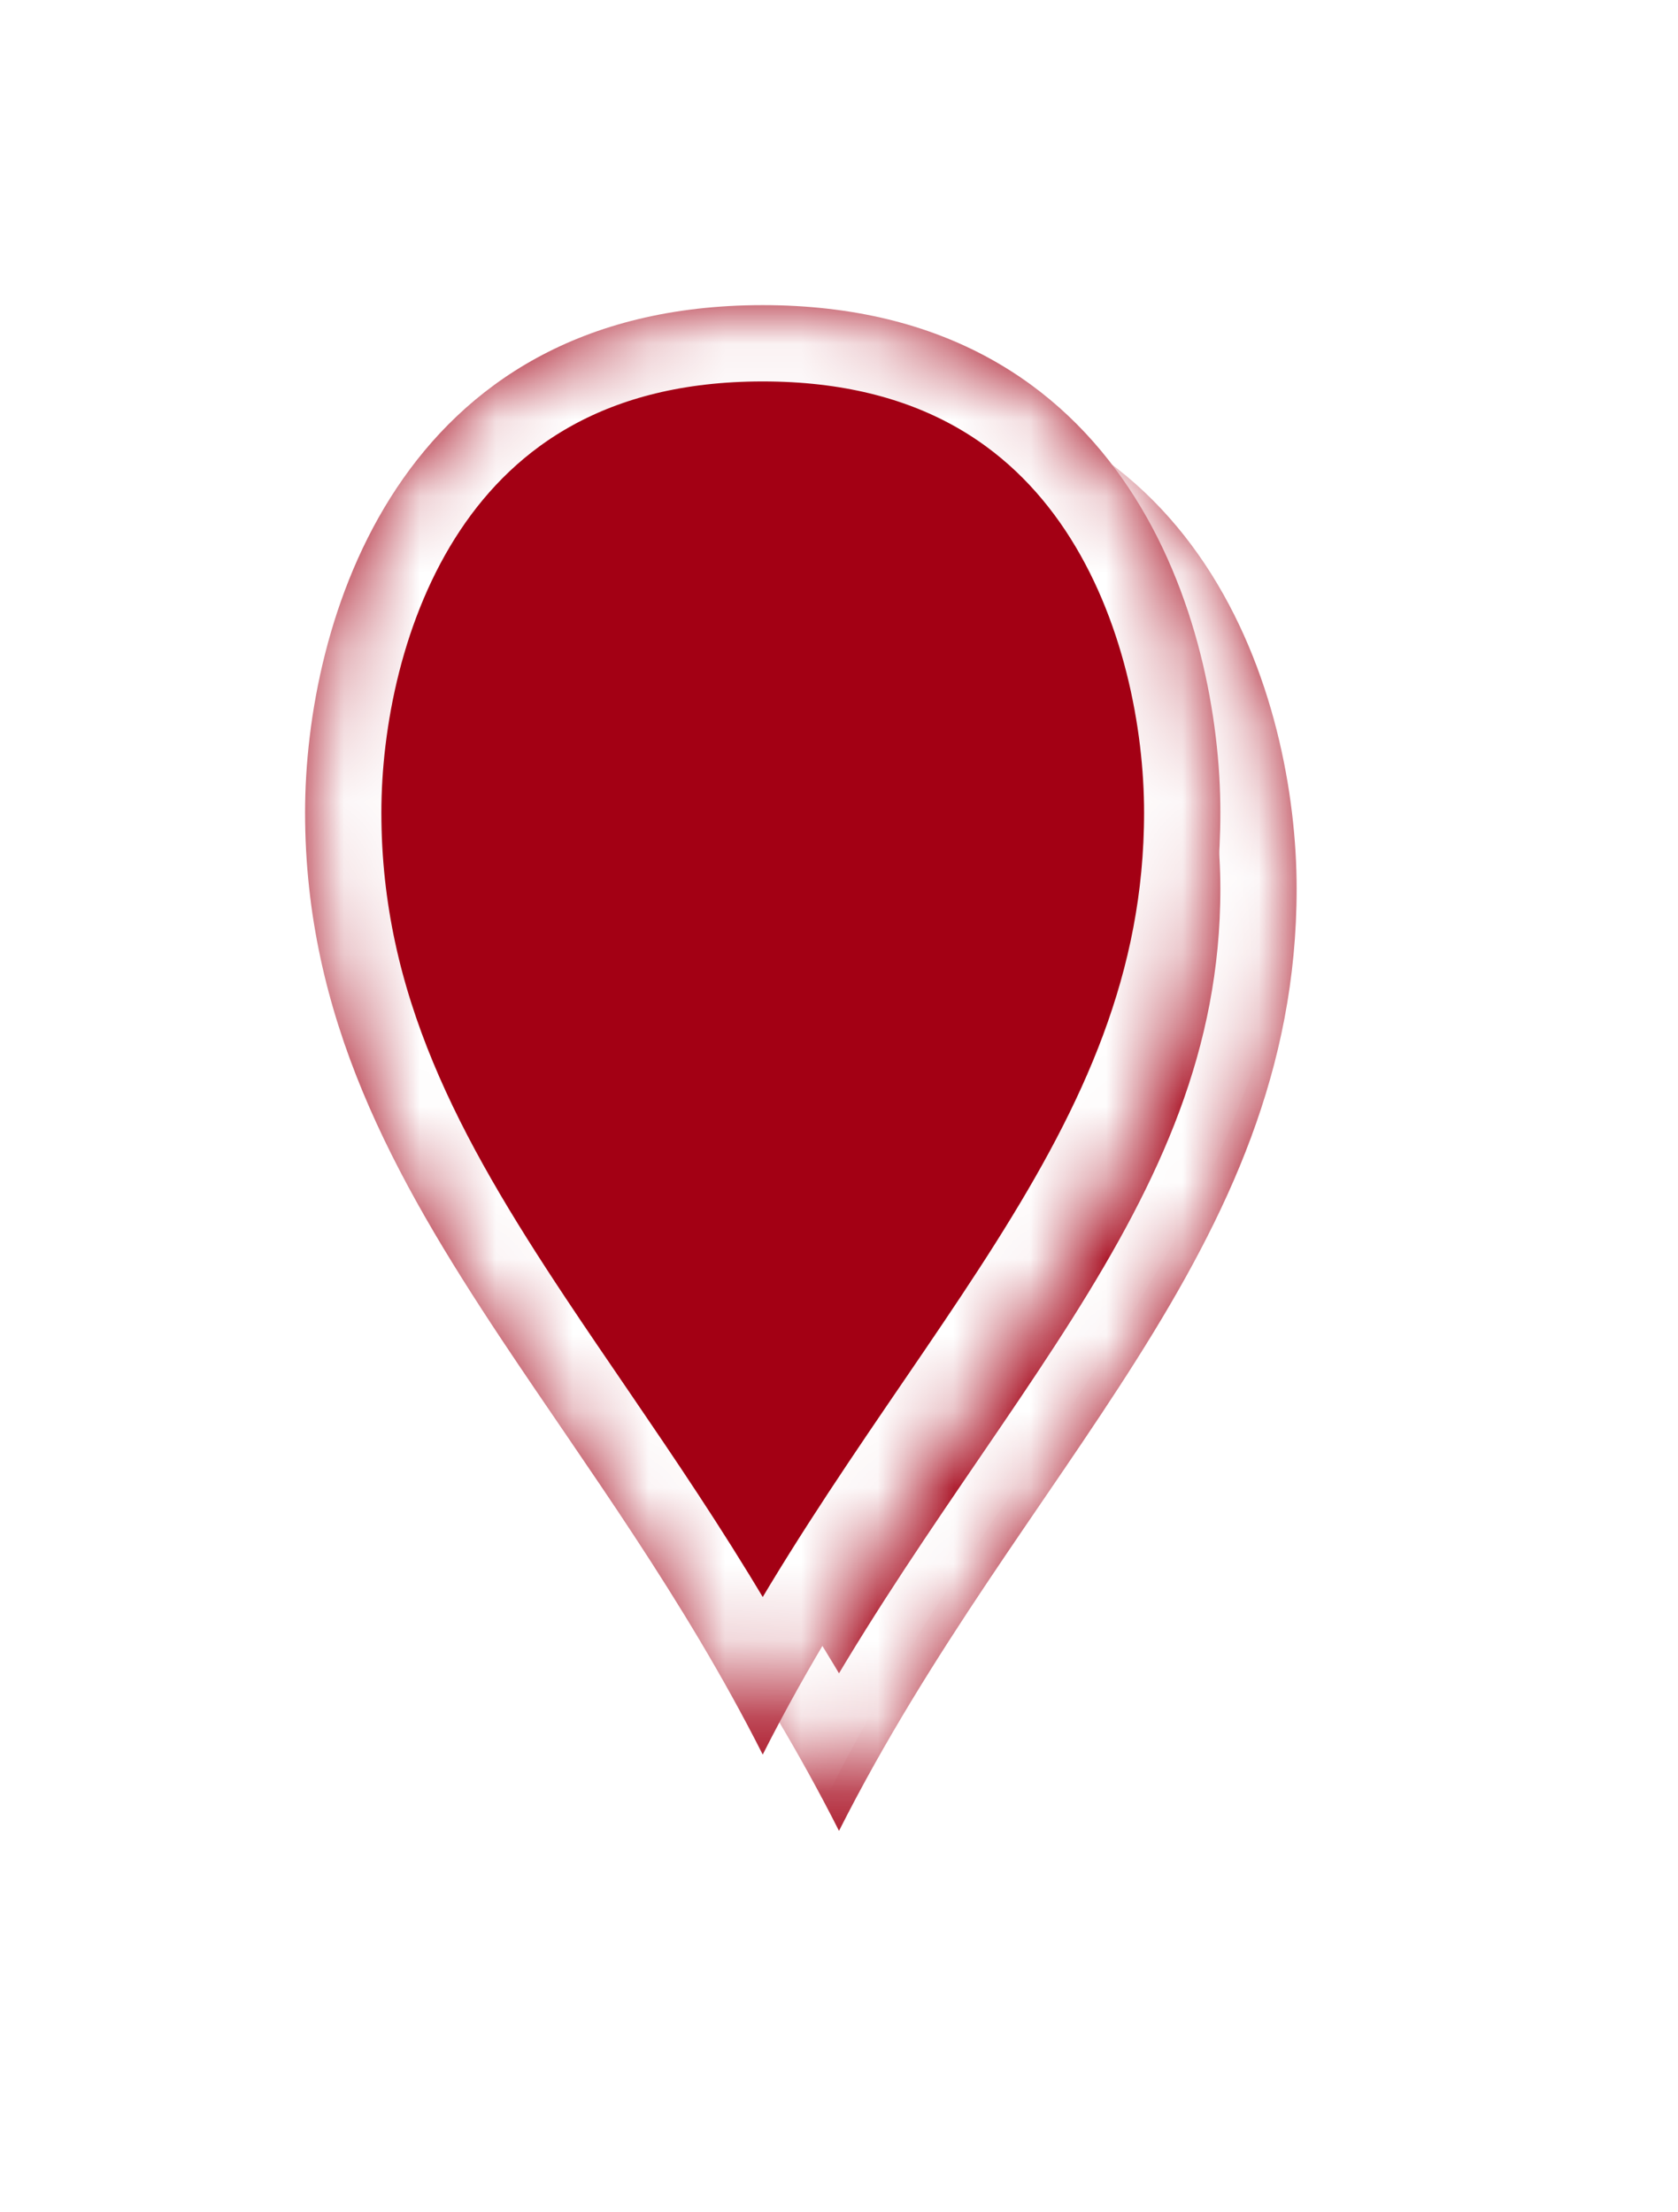 ﻿<?xml version="1.0" encoding="utf-8"?>
<svg version="1.1" xmlns:xlink="http://www.w3.org/1999/xlink" width="22px" height="29px" xmlns="http://www.w3.org/2000/svg">
  <defs>
    <mask fill="white" id="clip21">
      <path d="M 12 6.65  C 12 11.4  8.4 14.25  6 19  C 4.957 16.936  3.688 15.231  2.585 13.572  C 1.151 11.414  0 9.336  0 6.65  C 0 4.18  1.2 0  6 0  C 10.8 0  12 4.18  12 6.65  Z " fill-rule="evenodd" />
    </mask>
    <filter x="99px" y="-7px" width="22px" height="29px" filterUnits="userSpaceOnUse" id="filter22">
      <feOffset dx="1" dy="1" in="SourceAlpha" result="shadowOffsetInner" />
      <feGaussianBlur stdDeviation="2.5" in="shadowOffsetInner" result="shadowGaussian" />
      <feComposite in2="shadowGaussian" operator="atop" in="SourceAlpha" result="shadowComposite" />
      <feColorMatrix type="matrix" values="0 0 0 0 0  0 0 0 0 0  0 0 0 0 0  0 0 0 0.698 0  " in="shadowComposite" />
    </filter>
    <g id="widget23">
      <path d="M 12 6.65  C 12 11.4  8.4 14.25  6 19  C 4.957 16.936  3.688 15.231  2.585 13.572  C 1.151 11.414  0 9.336  0 6.65  C 0 4.18  1.2 0  6 0  C 10.8 0  12 4.18  12 6.65  Z " fill-rule="nonzero" fill="#a30014" stroke="none" transform="matrix(1 0 0 1 103 -3 )" />
      <path d="M 12 6.65  C 12 11.4  8.4 14.25  6 19  C 4.957 16.936  3.688 15.231  2.585 13.572  C 1.151 11.414  0 9.336  0 6.65  C 0 4.18  1.2 0  6 0  C 10.8 0  12 4.18  12 6.65  Z " stroke-width="2" stroke="#ffffff" fill="none" transform="matrix(1 0 0 1 103 -3 )" mask="url(#clip21)" />
    </g>
  </defs>
  <g transform="matrix(1 0 0 1 -99 7 )">
    <use xlink:href="#widget23" filter="url(#filter22)" />
    <use xlink:href="#widget23" />
  </g>
</svg>